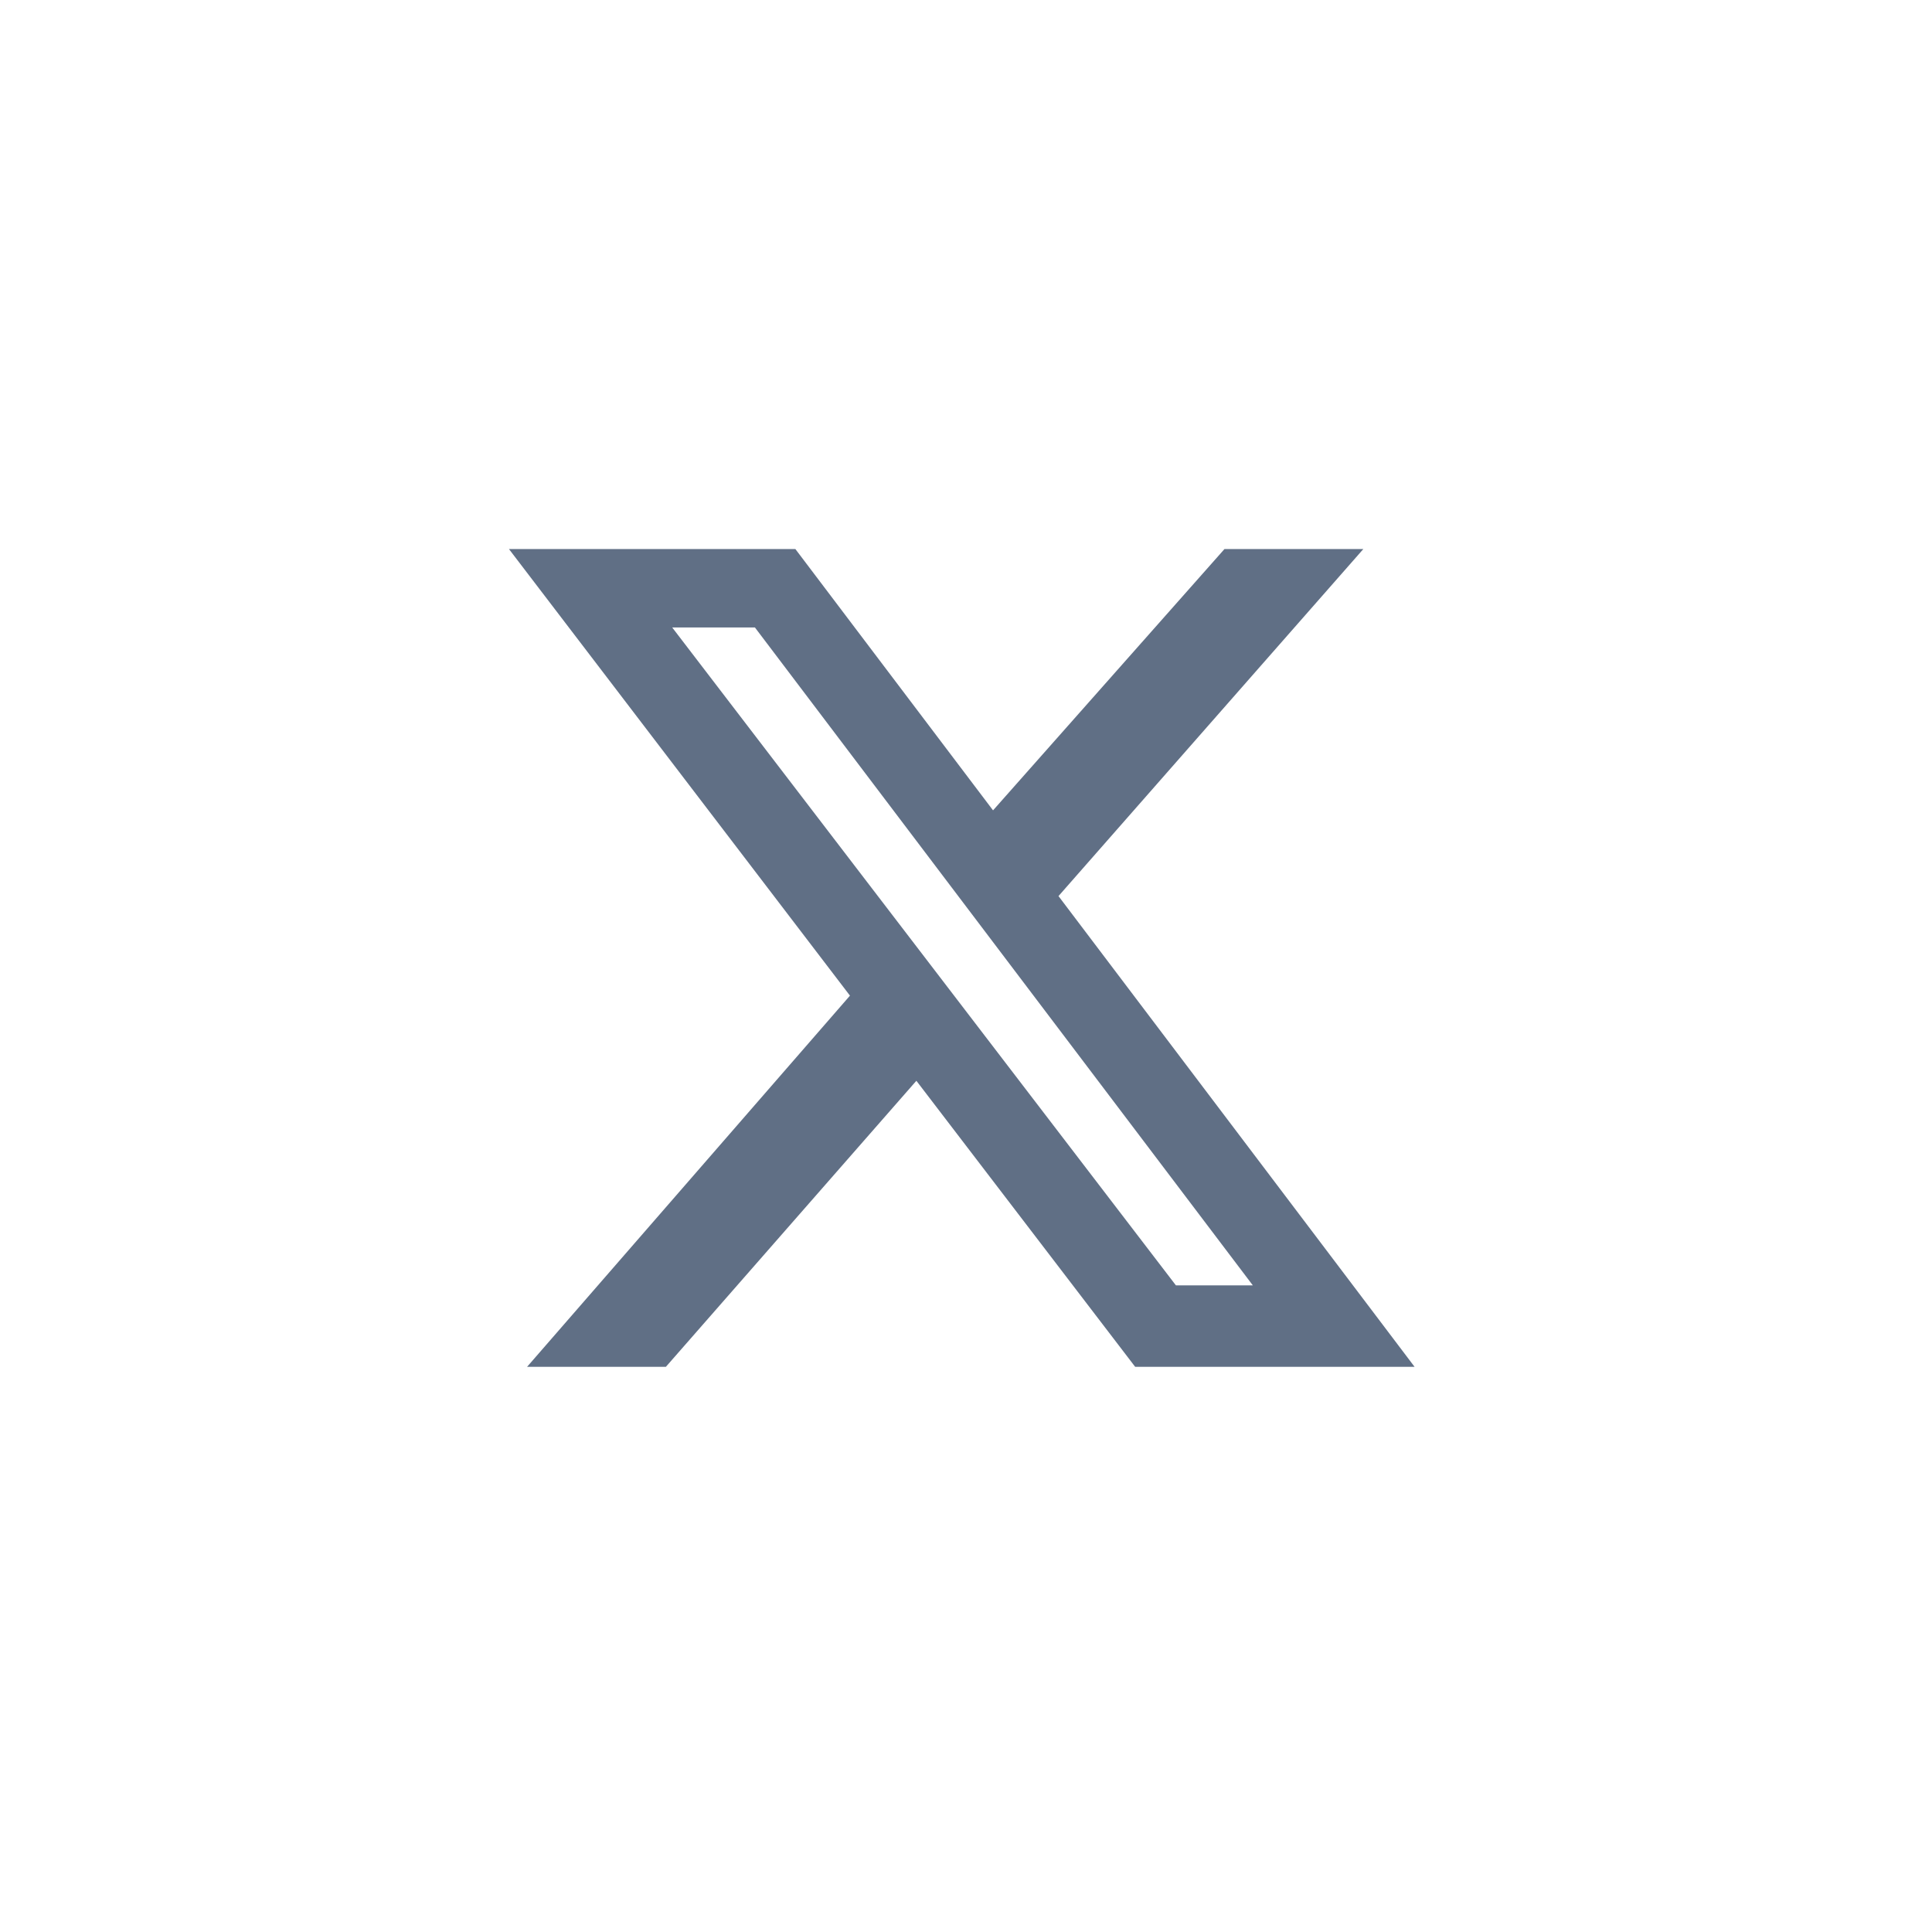 <svg width="32" height="32" viewBox="0 0 32 32" fill="none" xmlns="http://www.w3.org/2000/svg">
<path d="M20.281 9.094H22.581L17.532 14.842L23.43 22.639H18.802L15.178 17.901L11.029 22.639H8.73L14.078 16.491L8.43 9.094H13.174L16.448 13.422L20.281 9.094ZM19.477 21.29H20.751L12.504 10.393H11.134L19.477 21.29Z" fill="#606F85"/>
</svg>
